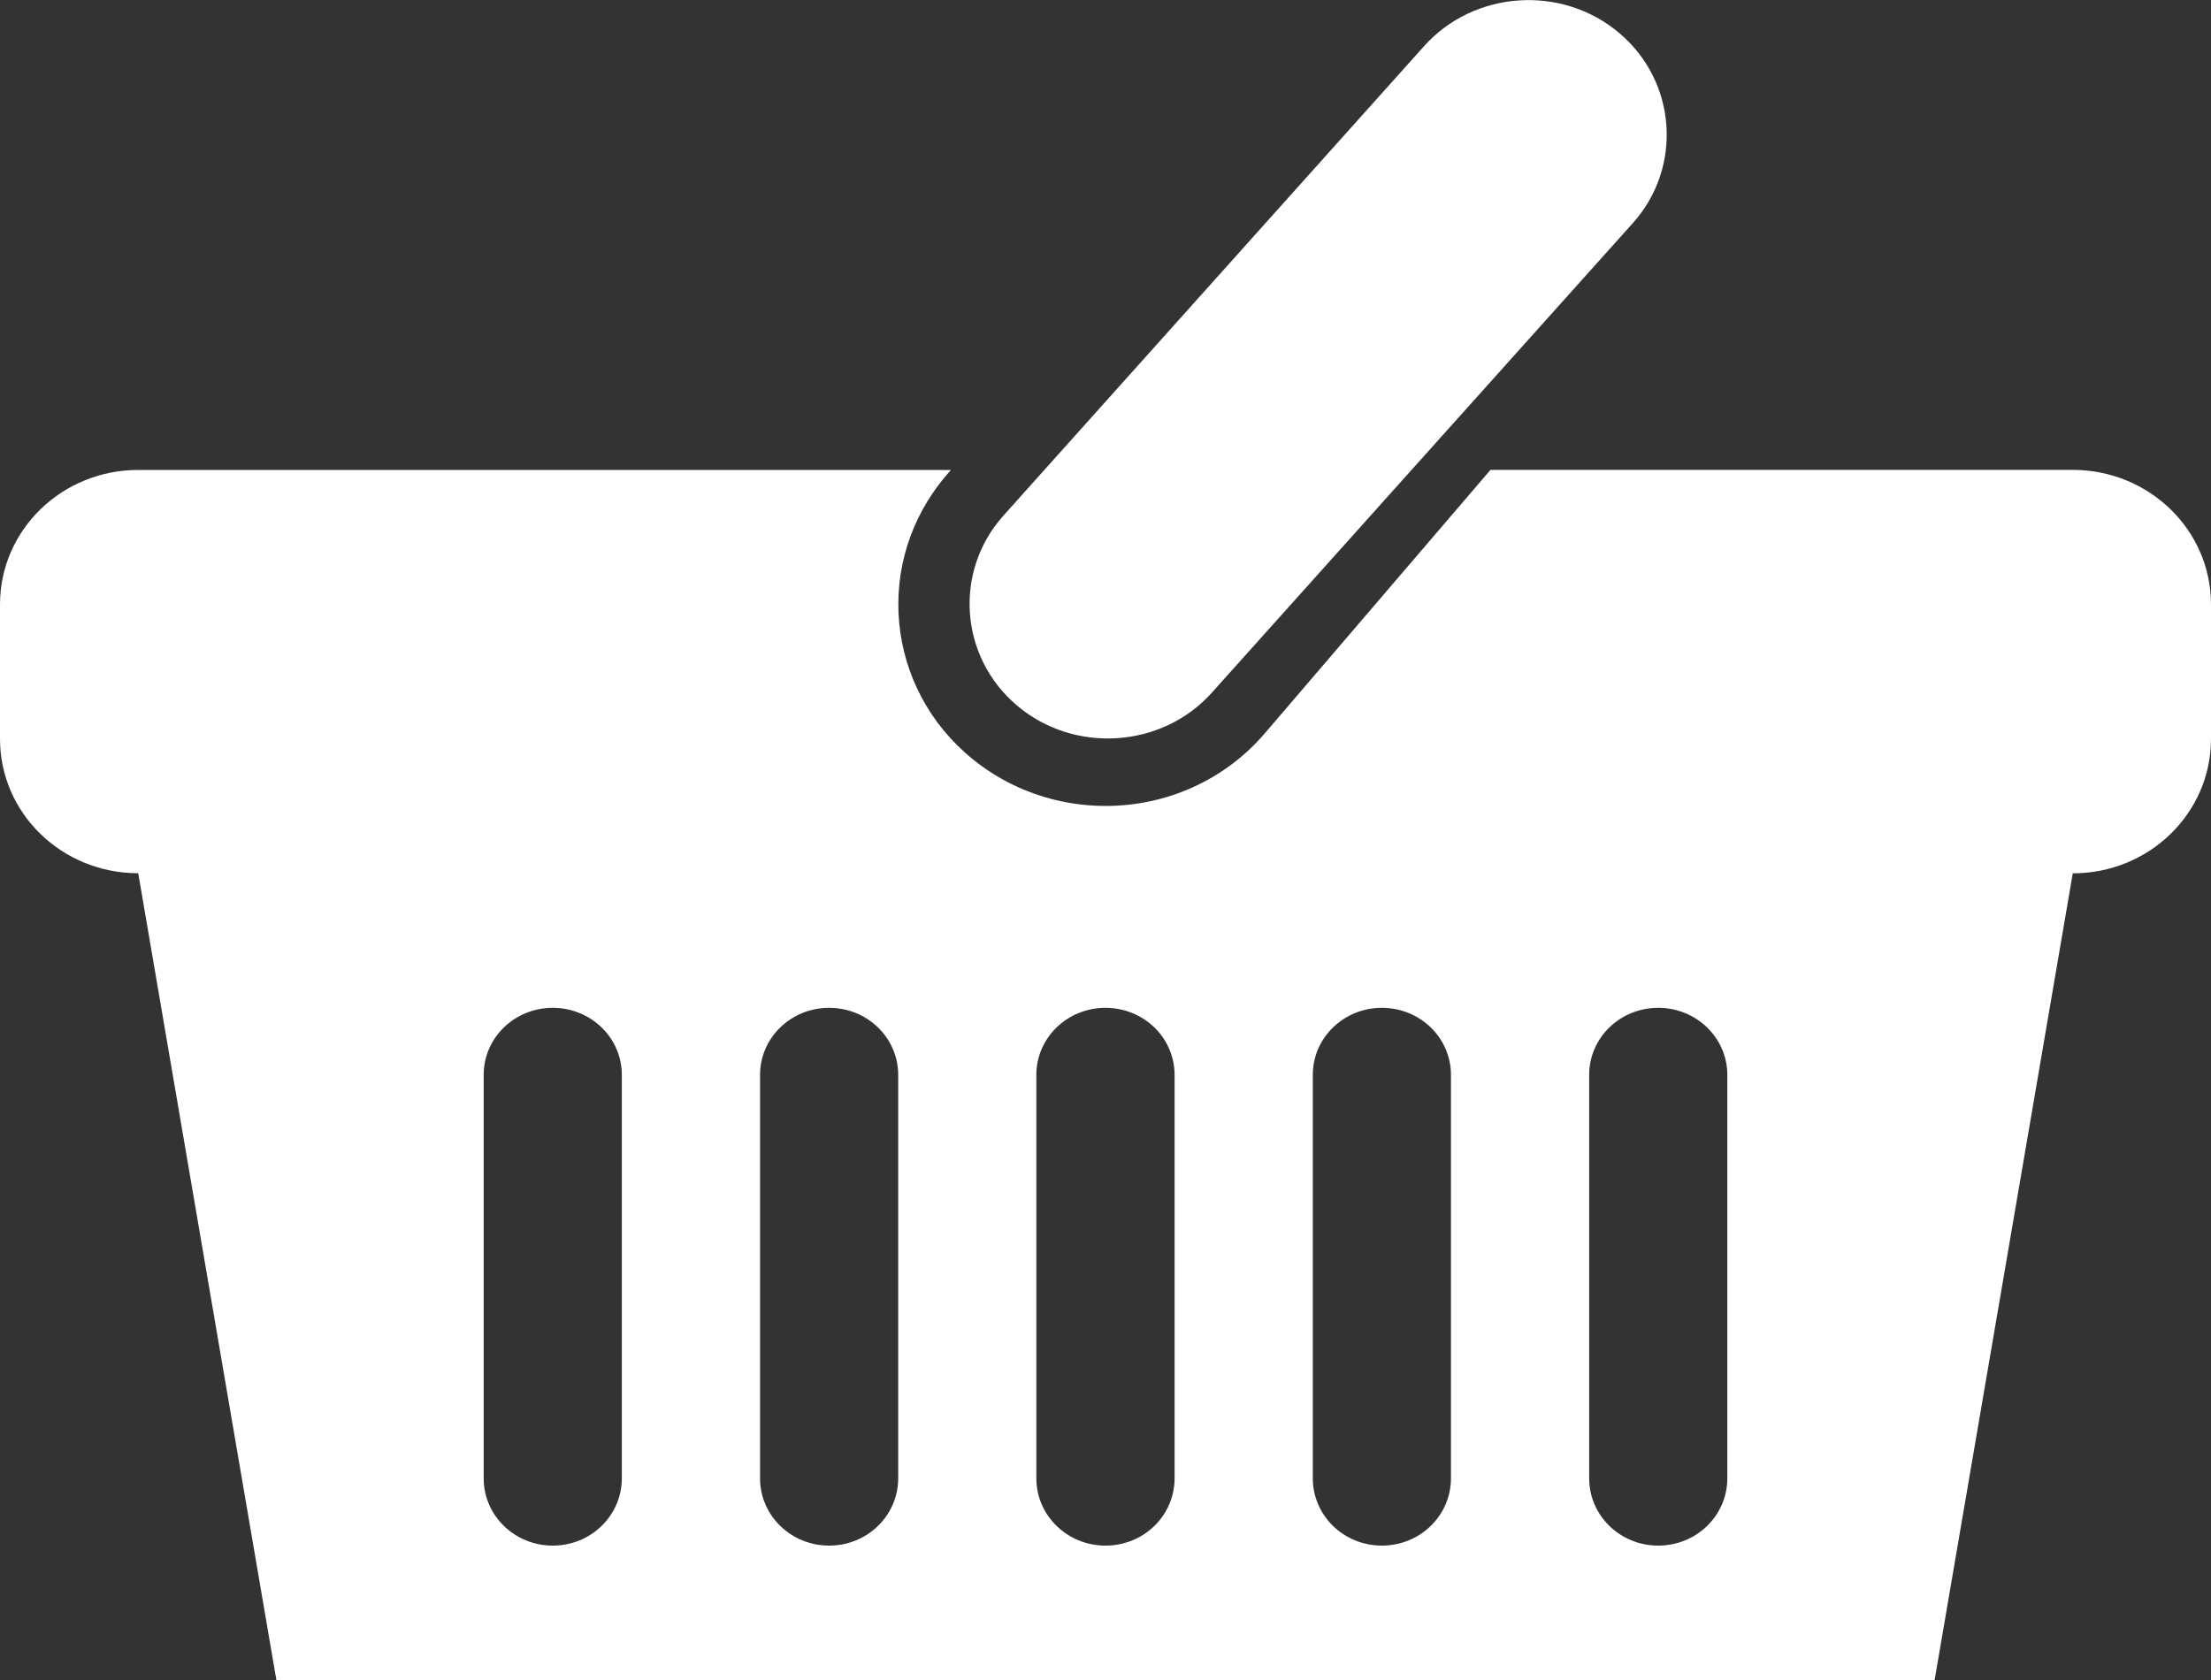 <?xml version="1.0" encoding="utf-8"?>
<!-- Generator: Adobe Illustrator 16.0.0, SVG Export Plug-In . SVG Version: 6.00 Build 0)  -->
<!DOCTYPE svg PUBLIC "-//W3C//DTD SVG 1.1//EN" "http://www.w3.org/Graphics/SVG/1.1/DTD/svg11.dtd">
<svg version="1.1" id="Layer_1" xmlns="http://www.w3.org/2000/svg" xmlns:xlink="http://www.w3.org/1999/xlink" x="0px" y="0px"
	 width="25px" height="19px" viewBox="0 0 25 19" enable-background="new 0 0 25 19" xml:space="preserve">
<rect x="0" y="0" width="25" height="19" fill="#333333" stroke="none"/>
<g>
	<defs>
		<rect id="SVGID_1_" width="25" height="19"/>
	</defs>
	<clipPath id="SVGID_2_">
		<use xlink:href="#SVGID_1_"  overflow="visible"/>
	</clipPath>
	<path clip-path="url(#SVGID_2_)" fill="#FFFFFF" d="M25,6.836v1.52c0,0.841-0.699,1.521-1.563,1.521L21.875,19H3.125L1.563,9.876
		C0.699,9.876,0,9.197,0,8.356v-1.52c0-0.841,0.699-1.521,1.563-1.521h9.189l-0.052,0.061C9.873,6.342,10.006,7.783,11,8.587
		c0.421,0.342,0.953,0.528,1.5,0.528c0.698,0,1.353-0.298,1.8-0.82l2.553-2.981h6.584C24.301,5.315,25,5.995,25,6.836 M7.031,12.156
		c0-0.419-0.349-0.758-0.781-0.758s-0.781,0.339-0.781,0.758v4.563c0,0.421,0.349,0.761,0.781,0.761s0.781-0.34,0.781-0.761V12.156z
		 M10.156,12.156c0-0.419-0.349-0.758-0.781-0.758s-0.781,0.339-0.781,0.758v4.563c0,0.421,0.349,0.761,0.781,0.761
		s0.781-0.34,0.781-0.761V12.156z M13.281,12.156c0-0.419-0.349-0.758-0.781-0.758c-0.432,0-0.782,0.339-0.782,0.758v4.563
		c0,0.421,0.35,0.761,0.782,0.761c0.433,0,0.781-0.34,0.781-0.761V12.156z M16.406,12.156c0-0.419-0.349-0.758-0.781-0.758
		s-0.781,0.339-0.781,0.758v4.563c0,0.421,0.349,0.761,0.781,0.761s0.781-0.34,0.781-0.761V12.156z M19.531,12.156
		c0-0.419-0.35-0.758-0.781-0.758c-0.433,0-0.781,0.339-0.781,0.758v4.563c0,0.421,0.349,0.761,0.781,0.761
		c0.432,0,0.781-0.34,0.781-0.761V12.156z M11.498,7.978L11.498,7.978c-0.649-0.55-0.717-1.517-0.151-2.148l4.756-5.309
		c0.566-0.631,1.559-0.697,2.208-0.146c0.649,0.55,0.717,1.518,0.151,2.149l-4.758,5.308C13.141,8.463,12.146,8.529,11.498,7.978"/>
</g>
</svg>
